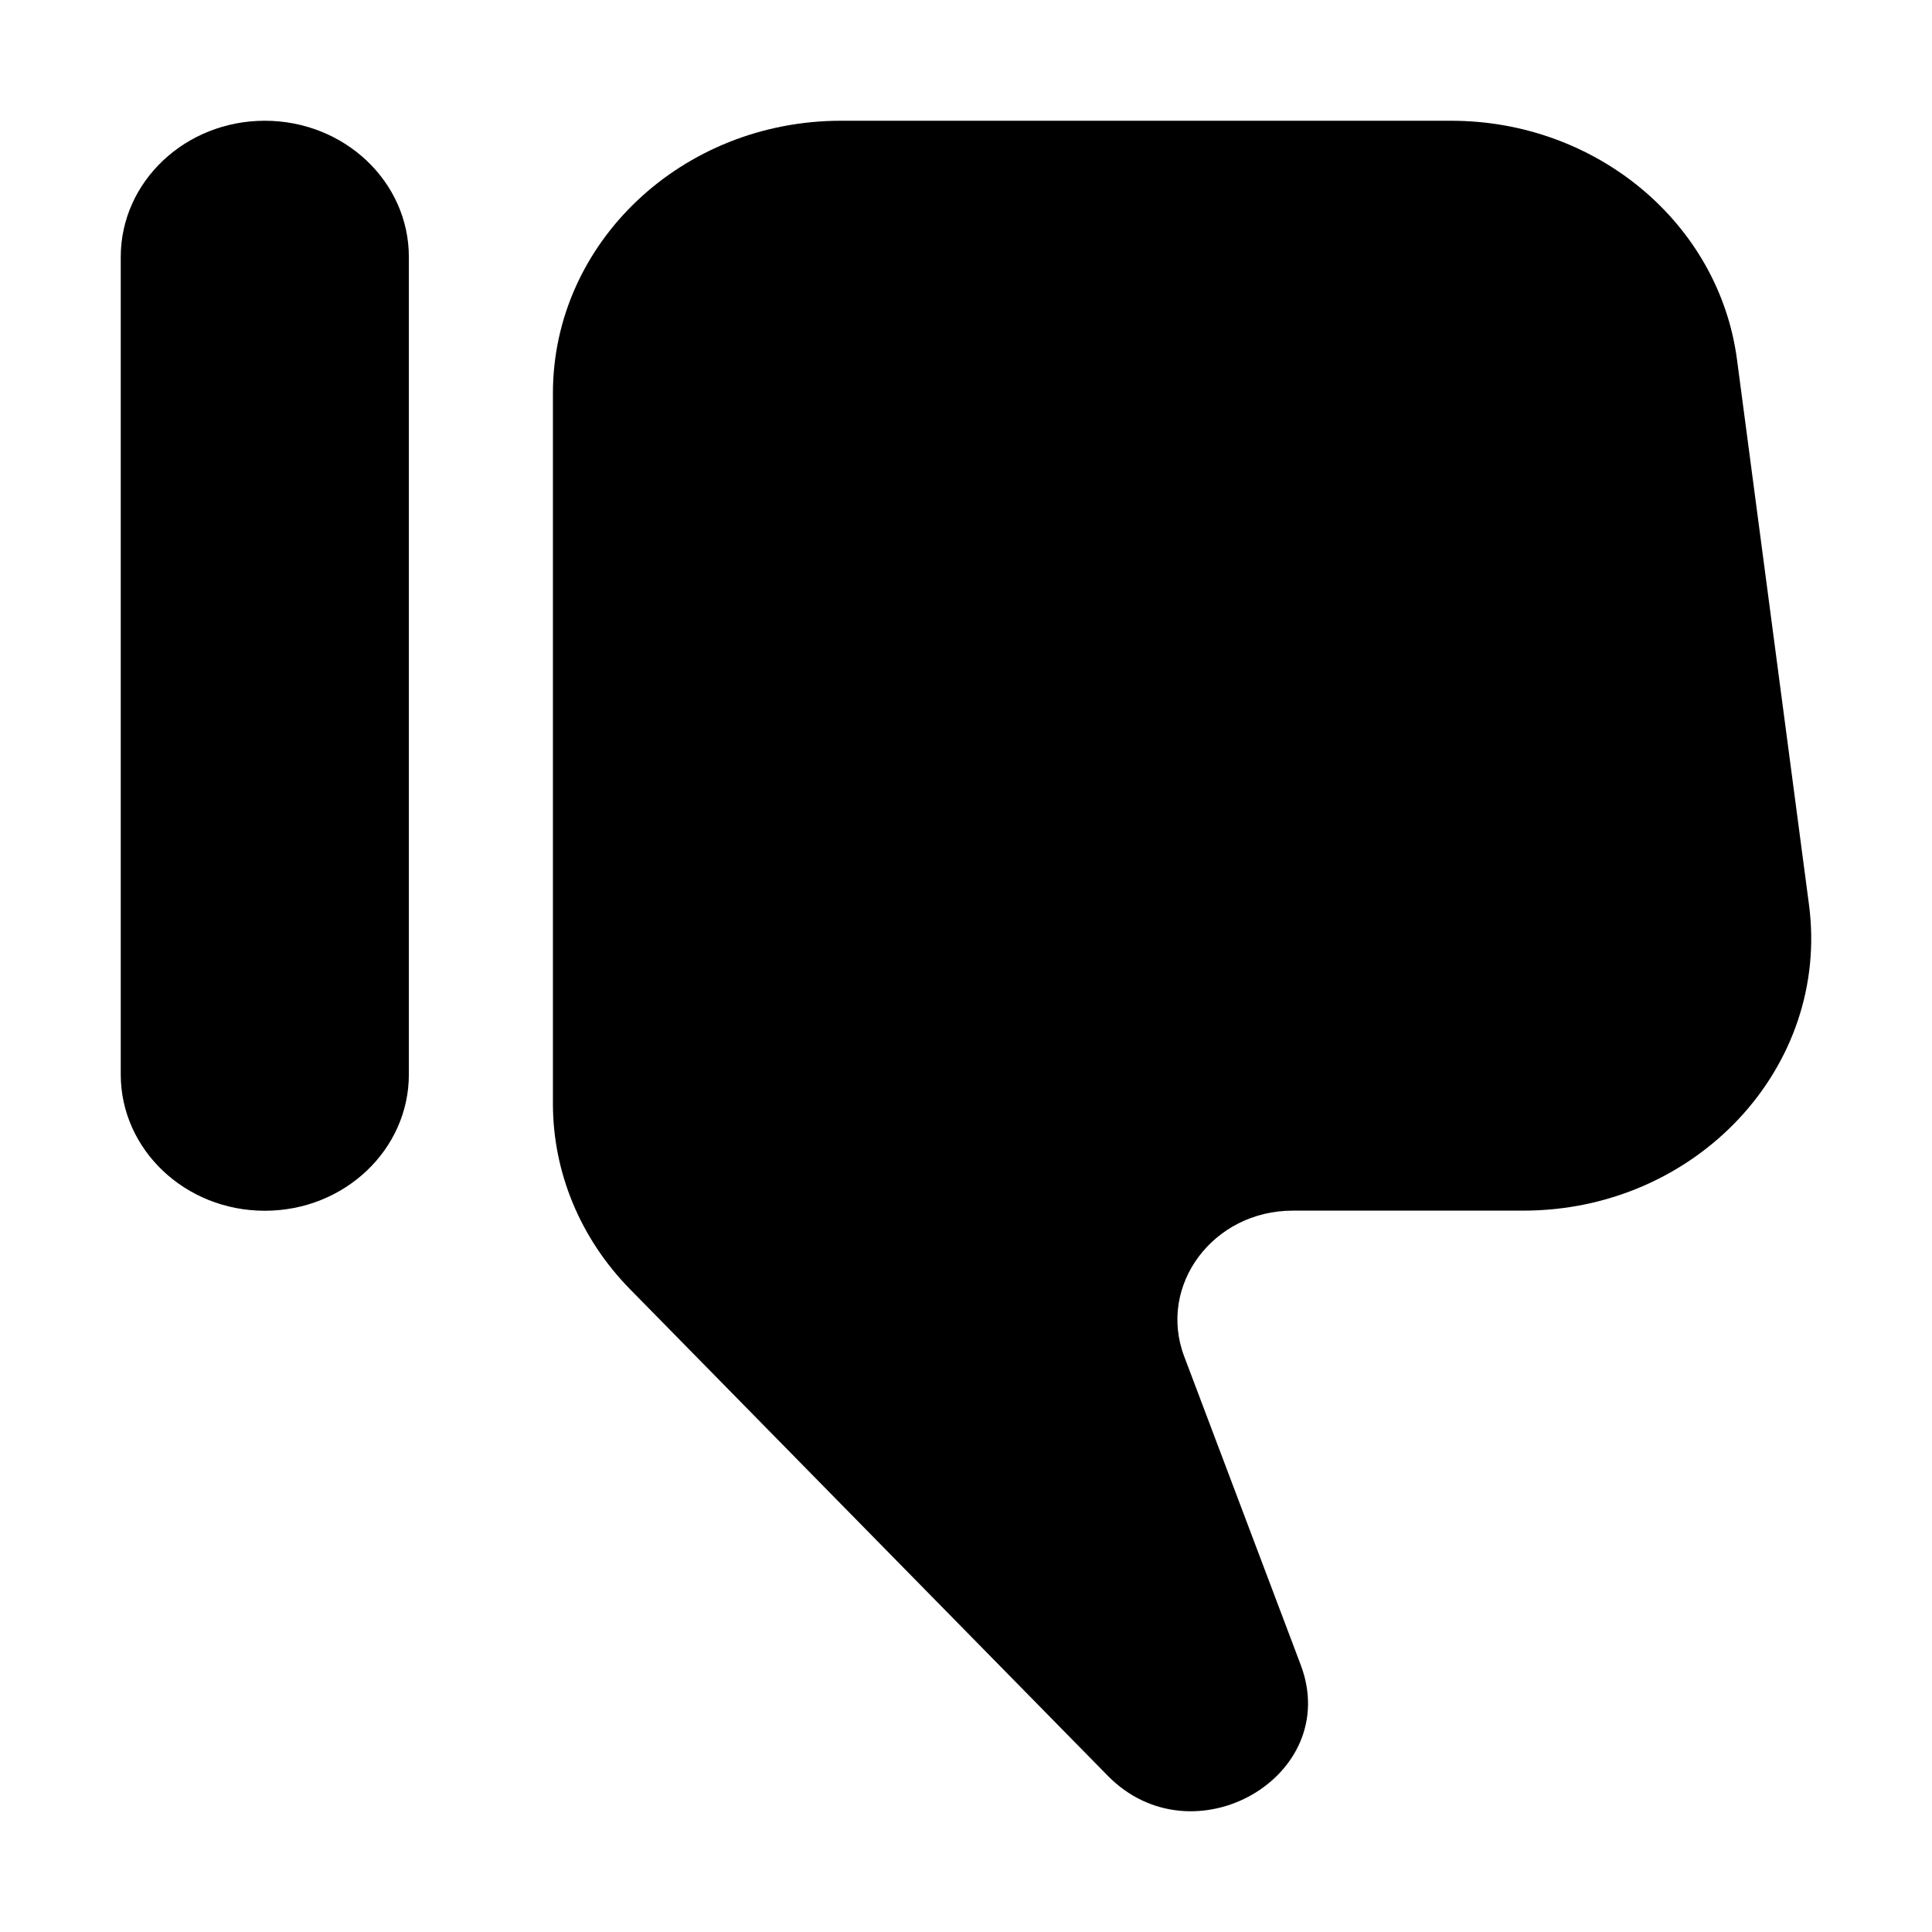 <svg width="16" height="16" viewBox="0 0 16 16" fill="none" xmlns="http://www.w3.org/2000/svg">
<path d="M1 8.898C1 9.521 1.534 10.027 2.193 10.027C2.852 10.027 3.386 9.521 3.386 8.898V2.128C3.386 1.505 2.852 1 2.193 1C1.534 1 1 1.505 1 2.128V8.898Z" fill="black"/>
<path d="M4.579 3.257V9.14C4.579 9.71 4.807 10.258 5.217 10.676L9.174 14.706C9.88 15.425 11.121 14.712 10.772 13.788L9.807 11.233C9.585 10.645 10.046 10.026 10.706 10.026H12.614C14.049 10.026 15.159 8.837 14.981 7.49L14.385 2.977C14.235 1.847 13.22 1 12.017 1H6.965C5.647 1 4.579 2.01 4.579 3.257Z" fill="black"/>
</svg>
